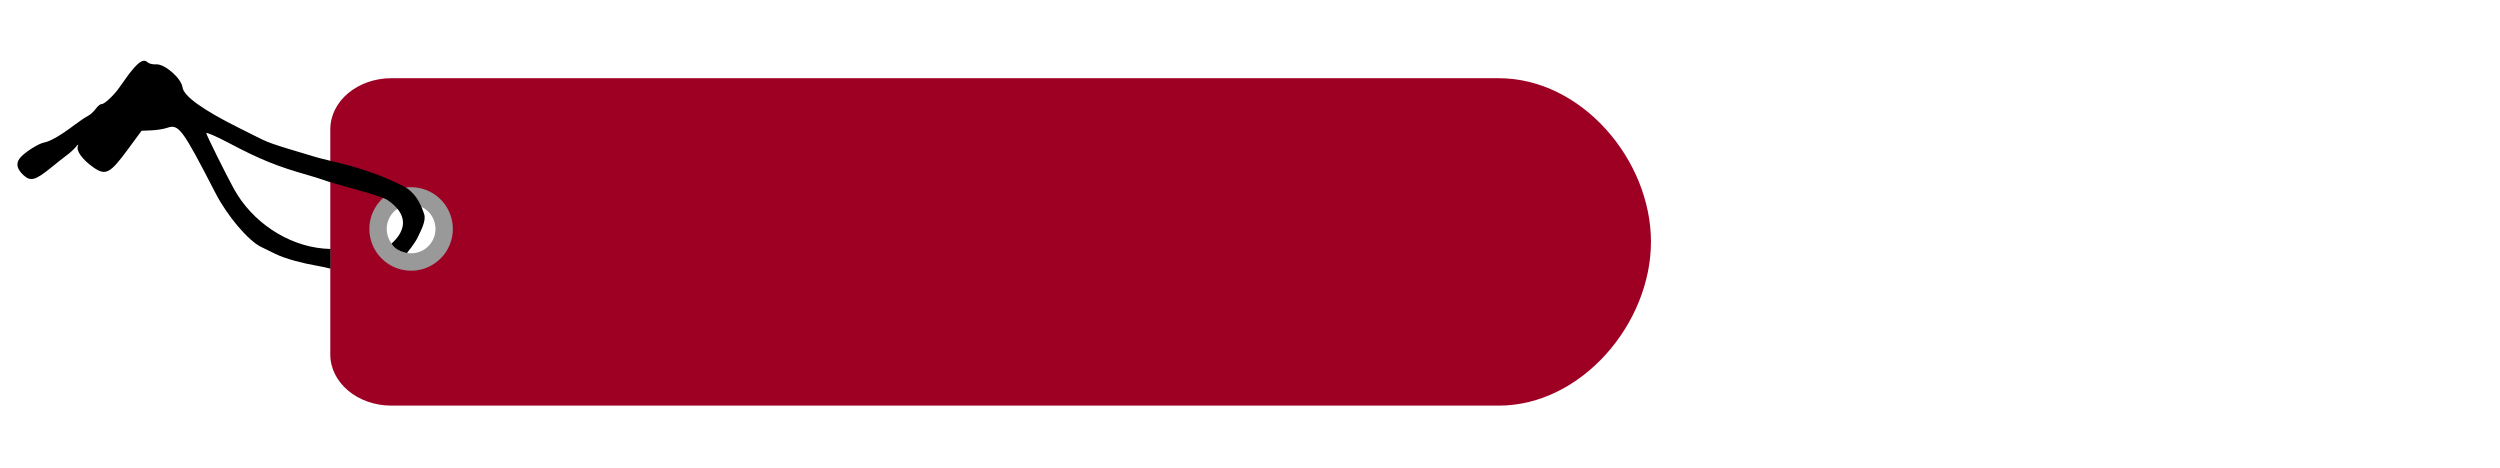 <?xml version="1.0" encoding="UTF-8" standalone="no"?>
<svg
   xmlns:dc="http://purl.org/dc/elements/1.1/"
   xmlns:cc="http://creativecommons.org/ns#"
   xmlns:rdf="http://www.w3.org/1999/02/22-rdf-syntax-ns#"
   xmlns:svg="http://www.w3.org/2000/svg"
   xmlns="http://www.w3.org/2000/svg"
   xmlns:sodipodi="http://sodipodi.sourceforge.net/DTD/sodipodi-0.dtd"
   xmlns:inkscape="http://www.inkscape.org/namespaces/inkscape"
   width="326mm"
   height="61mm"
   viewBox="0 0 326 61"
   version="1.1"
   id="svg8"
   sodipodi:docname="бирка- лейбл  8-5.svg"
   inkscape:version="1.0.2 (e86c870879, 2021-01-15, custom)">
  <defs
     id="defs2">
    <inkscape:path-effect
       effect="bspline"
       id="path-effect986"
       is_visible="true"
       lpeversion="1"
       weight="33.333"
       steps="2"
       helper_size="0"
       apply_no_weight="true"
       apply_with_weight="true"
       only_selected="false" />
    <filter
       style="color-interpolation-filters:sRGB"
       inkscape:label="Drop Shadow"
       id="filter1223">
      <feFlood
         flood-opacity="1"
         flood-color="rgb(124,50,0)"
         result="flood"
         id="feFlood1213" />
      <feComposite
         in="flood"
         in2="SourceGraphic"
         operator="in"
         result="composite1"
         id="feComposite1215" />
      <feGaussianBlur
         in="composite1"
         stdDeviation="1"
         result="blur"
         id="feGaussianBlur1217" />
      <feOffset
         dx="0"
         dy="0"
         result="offset"
         id="feOffset1219" />
      <feComposite
         in="SourceGraphic"
         in2="offset"
         operator="over"
         result="composite2"
         id="feComposite1221" />
    </filter>
    <filter
       style="color-interpolation-filters:sRGB"
       inkscape:label="Drop Shadow"
       id="filter1223-9">
      <feFlood
         flood-opacity="1"
         flood-color="rgb(124,50,0)"
         result="flood"
         id="feFlood1213-6" />
      <feComposite
         in="flood"
         in2="SourceGraphic"
         operator="in"
         result="composite1"
         id="feComposite1215-9" />
      <feGaussianBlur
         in="composite1"
         stdDeviation="1"
         result="blur"
         id="feGaussianBlur1217-1" />
      <feOffset
         dx="0"
         dy="0"
         result="offset"
         id="feOffset1219-9" />
      <feComposite
         in="SourceGraphic"
         in2="offset"
         operator="over"
         result="composite2"
         id="feComposite1221-7" />
    </filter>
  </defs>
  <sodipodi:namedview
     id="base"
     pagecolor="#ffffff"
     bordercolor="#666666"
     borderopacity="1.0"
     inkscape:pageopacity="0.0"
     inkscape:pageshadow="2"
     inkscape:zoom="0.6609986"
     inkscape:cx="625.5374"
     inkscape:cy="87.525278"
     inkscape:document-units="mm"
     inkscape:current-layer="layer3"
     inkscape:document-rotation="0"
     showgrid="false"
     inkscape:window-width="1609"
     inkscape:window-height="943"
     inkscape:window-x="169"
     inkscape:window-y="48"
     inkscape:window-maximized="0"
     inkscape:snap-bbox="true"
     inkscape:object-paths="true"
     inkscape:snap-intersection-paths="true"
     inkscape:snap-smooth-nodes="true"
     inkscape:snap-midpoints="true"
     inkscape:snap-object-midpoints="true"
     inkscape:snap-center="true"
     inkscape:snap-text-baseline="true"
     inkscape:bbox-nodes="true"
     inkscape:snap-bbox-edge-midpoints="true"
     inkscape:snap-bbox-midpoints="true"
     inkscape:bbox-paths="true"
     inkscape:snap-global="false" />
  <g
     inkscape:groupmode="layer"
     id="layer2"
     inkscape:label="Слой 2" />
  <g
     inkscape:groupmode="layer"
     id="layer3"
     inkscape:label="Слой 3"
     style="display:inline">
    <g
       id="g874"
       transform="translate(-0.163,0.056)">
      <g
         id="layer2-6"
         inkscape:label="Слой 2">
        <path
           id="rect947-0"
           style="fill:#9e0024;fill-opacity:1;stroke-width:1.965;stroke-linecap:round;stroke-linejoin:round;stroke-dashoffset:10.809"
           d="m 51.214,10.141 c -4.422,0 -7.981,2.98 -7.981,6.682 v 29.334 c 0,3.702 3.559,6.681 7.981,6.681 l 144.374,0 c 10.791,0 19.848,-10.674 19.86,-21.348 0.012,-10.674 -9.022,-21.348 -19.86,-21.348 z m 1.852,16.714 c 0.281,-0.002 1.267,-1.141 1.924,-0.754 0.657,0.387 2.72,1.783 2.335,3.121 l -0.532,2.855 c -0.583,1.287 -3.164,2.06 -4.719,1.613 -1.555,-0.447 -2.694,-3.45 -2.209,-4.765 0.391,-1.061 1.262,-2.061 2.588,-2.07 z"
           sodipodi:nodetypes="sssscscsczcccccc" />
      </g>
      <g
         id="layer3-6"
         inkscape:label="круг"
         style="display:inline">
        <path
           id="path842"
           style="fill:none;stroke:#999999;stroke-width:2.265;stroke-linecap:round;stroke-linejoin:round;stroke-miterlimit:4;stroke-dasharray:none;stroke-dashoffset:10.809;stroke-opacity:1"
           d="m 57.8,31.326 a 4.308,4.309 0 0 1 -5.484,2.528 4.308,4.309 0 0 1 -2.626,-5.438 4.308,4.309 0 0 1 5.39,-2.723 4.308,4.309 0 0 1 2.819,5.34" />
      </g>
      <g
         inkscape:label="Слой 1"
         id="layer1-8"
         style="display:inline">
        <path
           id="path945-4"
           style="fill:#000000;stroke-width:1"
           d="m 18.905,7.869 c -0.629,0.05 -1.505,1.054 -3.199,3.513 -0.68,0.988 -1.976,2.19 -2.304,2.138 -0.151,-0.024 -0.499,0.262 -0.774,0.635 -0.275,0.373 -0.719,0.777 -0.987,0.897 -0.267,0.12 -1.053,0.648 -1.746,1.172 -1.795,1.359 -3.165,2.154 -3.965,2.3 -0.786,0.144 -2.674,1.364 -3.199,2.067 -0.516,0.691 -0.362,1.39 0.482,2.183 0.92,0.864 1.564,0.694 3.57,-0.942 0.786,-0.641 1.749,-1.401 2.141,-1.689 0.392,-0.288 0.908,-0.765 1.147,-1.06 0.267,-0.329 0.362,-0.359 0.246,-0.077 -0.244,0.594 0.585,1.737 1.977,2.727 1.628,1.158 2.198,0.872 4.495,-2.247 l 1.837,-2.494 1.265,-0.05 c 0.696,-0.027 1.626,-0.175 2.067,-0.328 1.516,-0.527 1.961,0.074 6.306,8.507 1.54,2.989 4.278,6.217 5.957,7.024 0.456,0.219 1.283,0.624 1.837,0.899 1.395,0.694 3.839,1.277 5.263,1.519 0.515,0.087 1.246,0.245 1.94,0.412 v -2.569 c -0.299,-0.013 -0.652,-0.028 -0.87,-0.046 -4.753,-0.407 -9.373,-3.476 -11.755,-7.842 -1.071,-1.962 -3.428,-6.712 -3.571,-7.194 -0.057,-0.192 1.279,0.382 2.969,1.277 3.971,2.102 6.287,3.043 10.251,4.166 1.772,0.502 2.165,0.705 3.256,1.031 1.131,0.338 2.601,0.73 3.409,0.957 2.139,0.602 3.429,1.052 3.729,1.258 4.25,2.909 0.51,5.65 0.541,5.7 0.444,0.721 1.11,0.947 1.446,1.072 0.336,0.124 0.567,0.148 0.567,0.148 0,0 1.037,-1.272 1.382,-2.008 0.45,-0.961 1.143,-2.191 0.857,-3.066 C 55.011,26.444 54.279,24.993 52.763,24.222 50.226,22.932 47.864,22.098 44.907,21.32 43.872,21.048 42.082,20.647 41.383,20.438 35.214,18.596 35.272,18.616 33.182,17.555 32.7,17.31 31.909,16.912 31.423,16.672 c -4.748,-2.353 -7.314,-4.188 -7.458,-5.333 -0.149,-1.18 -2.328,-3.082 -3.443,-3.005 -0.421,0.029 -0.908,-0.082 -1.083,-0.247 -0.13,-0.122 -0.265,-0.197 -0.412,-0.215 -0.04,-0.005 -0.081,-0.006 -0.122,-0.003 z M 49.747,32.017 v -1.9e-5 z"
           sodipodi:nodetypes="sssscsscsssccccccssssscccssssacssscasssssssssssssss" />
      </g>
      <g
         id="layer4"
         inkscape:label="круг 1"
         style="display:none">
        <circle
           style="display:inline;fill:none;stroke:#b3b3b3;stroke-width:2.265;stroke-linecap:round;stroke-linejoin:round;stroke-miterlimit:4;stroke-dasharray:none;stroke-dashoffset:10.809;stroke-opacity:1"
           id="path842-6"
           sodipodi:type="arc"
           sodipodi:cx="64.116508"
           sodipodi:cy="22.278671"
           sodipodi:rx="4.3084941"
           sodipodi:ry="4.3085012"
           sodipodi:start="0.36239668"
           sodipodi:end="0.29075651"
           sodipodi:arc-type="arc"
           sodipodi:open="true"
           d="m 68.145,23.806 a 4.308,4.309 0 0 1 -5.484,2.528 4.308,4.309 0 0 1 -2.626,-5.438 4.308,4.309 0 0 1 5.39,-2.723 4.308,4.309 0 0 1 2.819,5.34" />
      </g>
    </g>
  </g>
  <g
     inkscape:label="Слой 1"
     inkscape:groupmode="layer"
     id="layer1" />
</svg>
